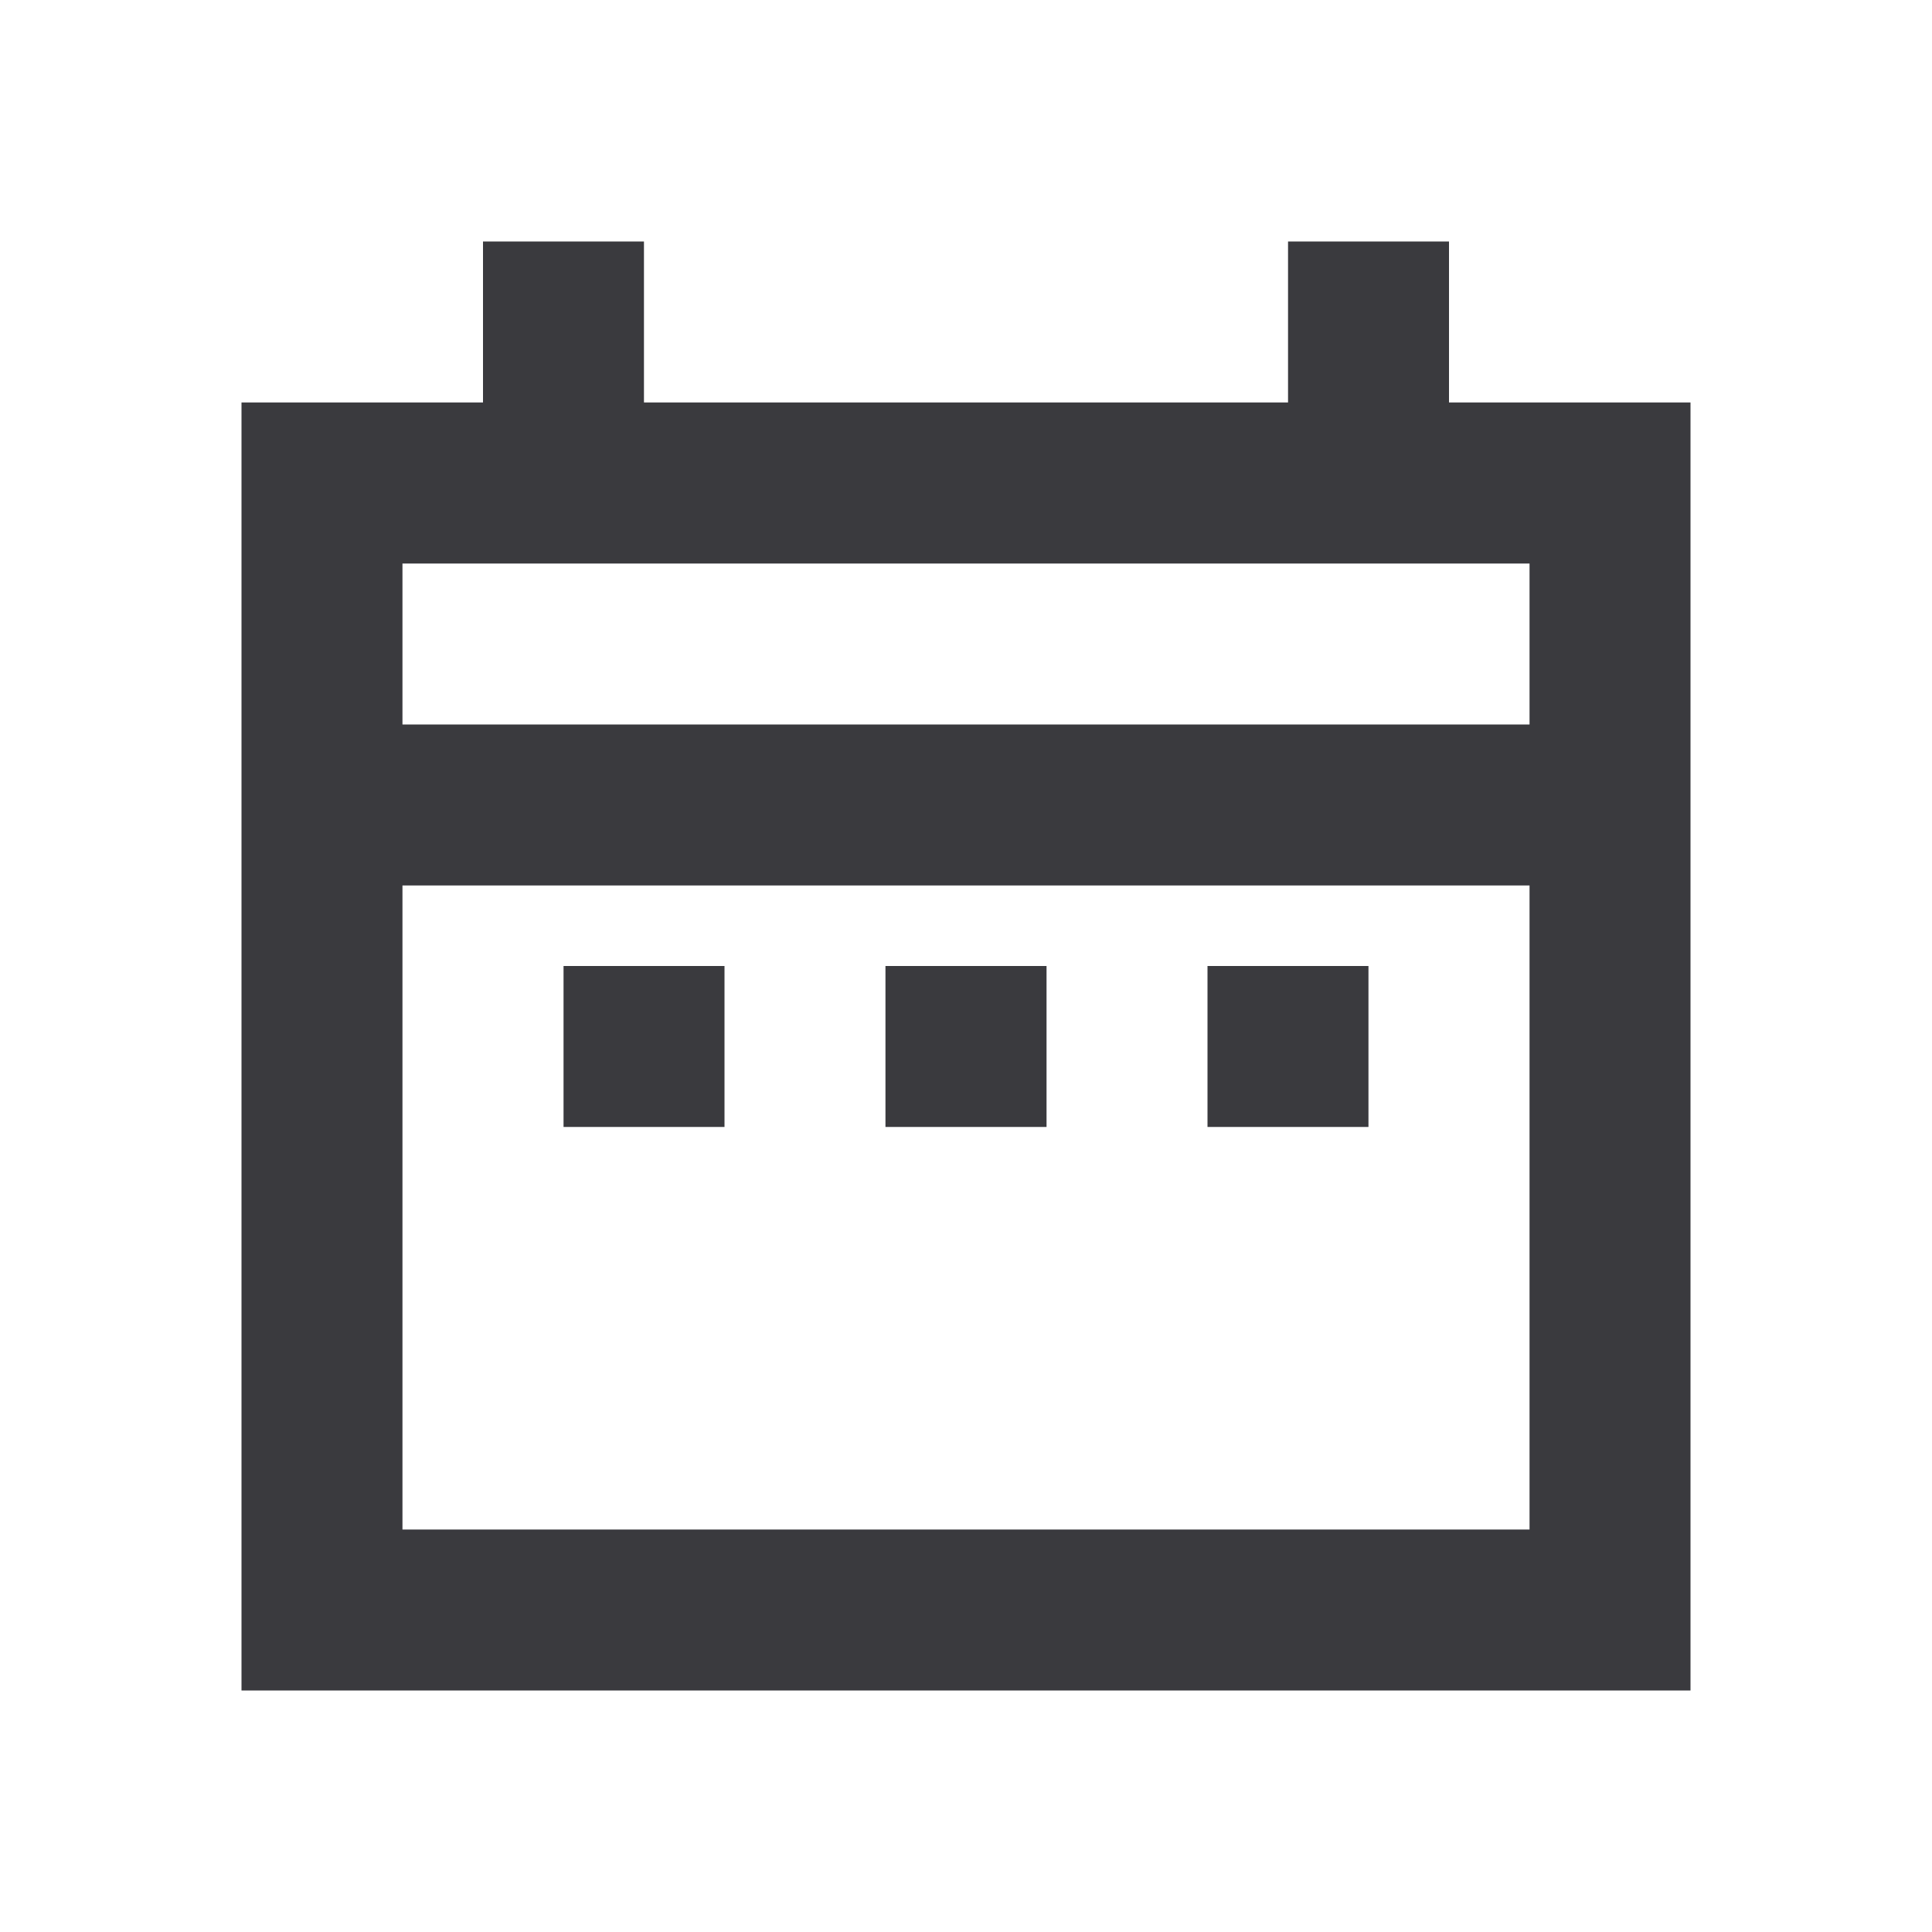 <svg width="16" height="16" viewBox="0 0 16 16" fill="none" xmlns="http://www.w3.org/2000/svg">
<path fill-rule="evenodd" clip-rule="evenodd" d="M4 3.333V2H5.333V3.333H10.667V2H12V3.333H12.667H14V4.667V12.667V14H12.667H3.333H2V12.667V7.333V6V4.667V3.333H3.333H4ZM12.667 4.667H3.333V6H12.667V4.667ZM12.667 7.333H3.333V12.667H12.667V7.333ZM6 9.333V8H4.667V9.333H6ZM7.333 9.333H8.667V8H7.333V9.333ZM11.333 8V9.333H10V8H11.333Z" fill="#3A3A3E"/>
</svg>
